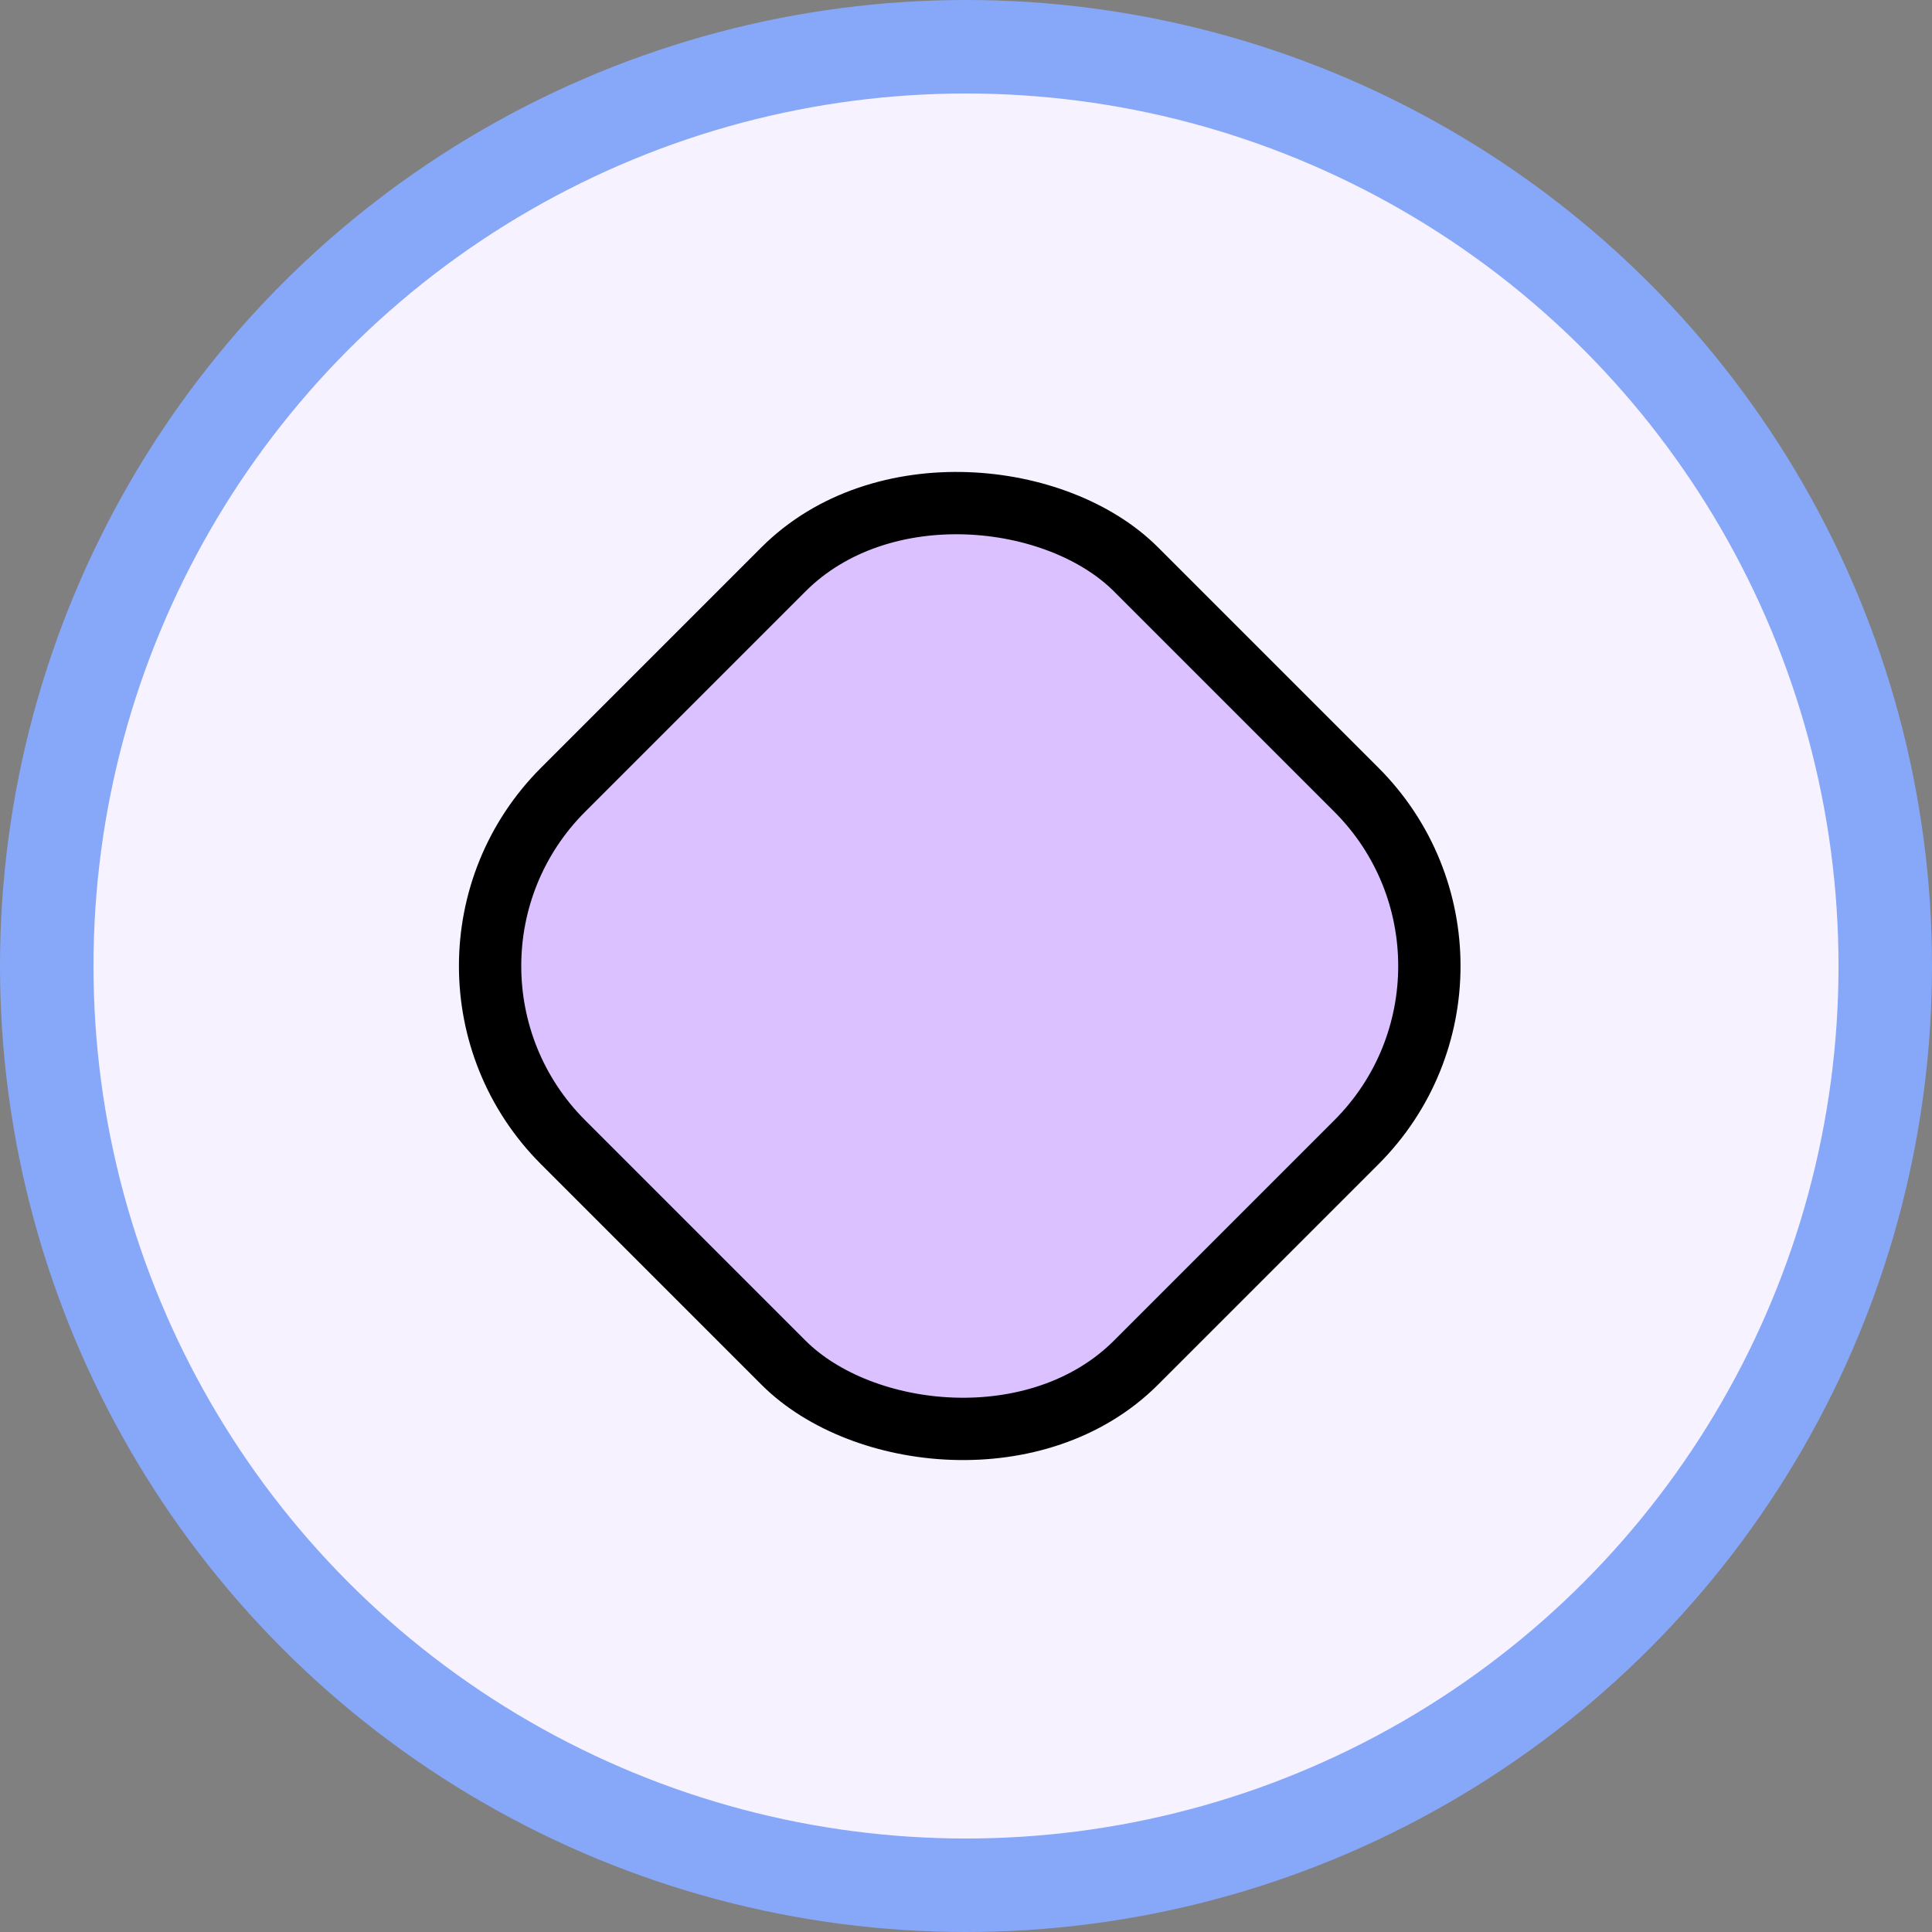 <svg width="62" height="62" viewBox="0 0 62 62" fill="none" xmlns="http://www.w3.org/2000/svg">
<rect x="0" y="0" width="62" height="62" fill="#808080" stroke="none"/>
<circle cx="31" cy="31" r="29.5" fill="white"/>
<circle cx="31" cy="31" r="29.5" fill="#DBC1FF" fill-opacity="0.2"/>
<circle cx="31" cy="31" r="29.5" stroke="#87A7F9" stroke-width="3"/>
<rect x="12.414" y="31" width="26" height="26" rx="8" transform="rotate(-45 12.414 31)" fill="#DBC1FF" stroke="black" stroke-width="2"/>
</svg>
